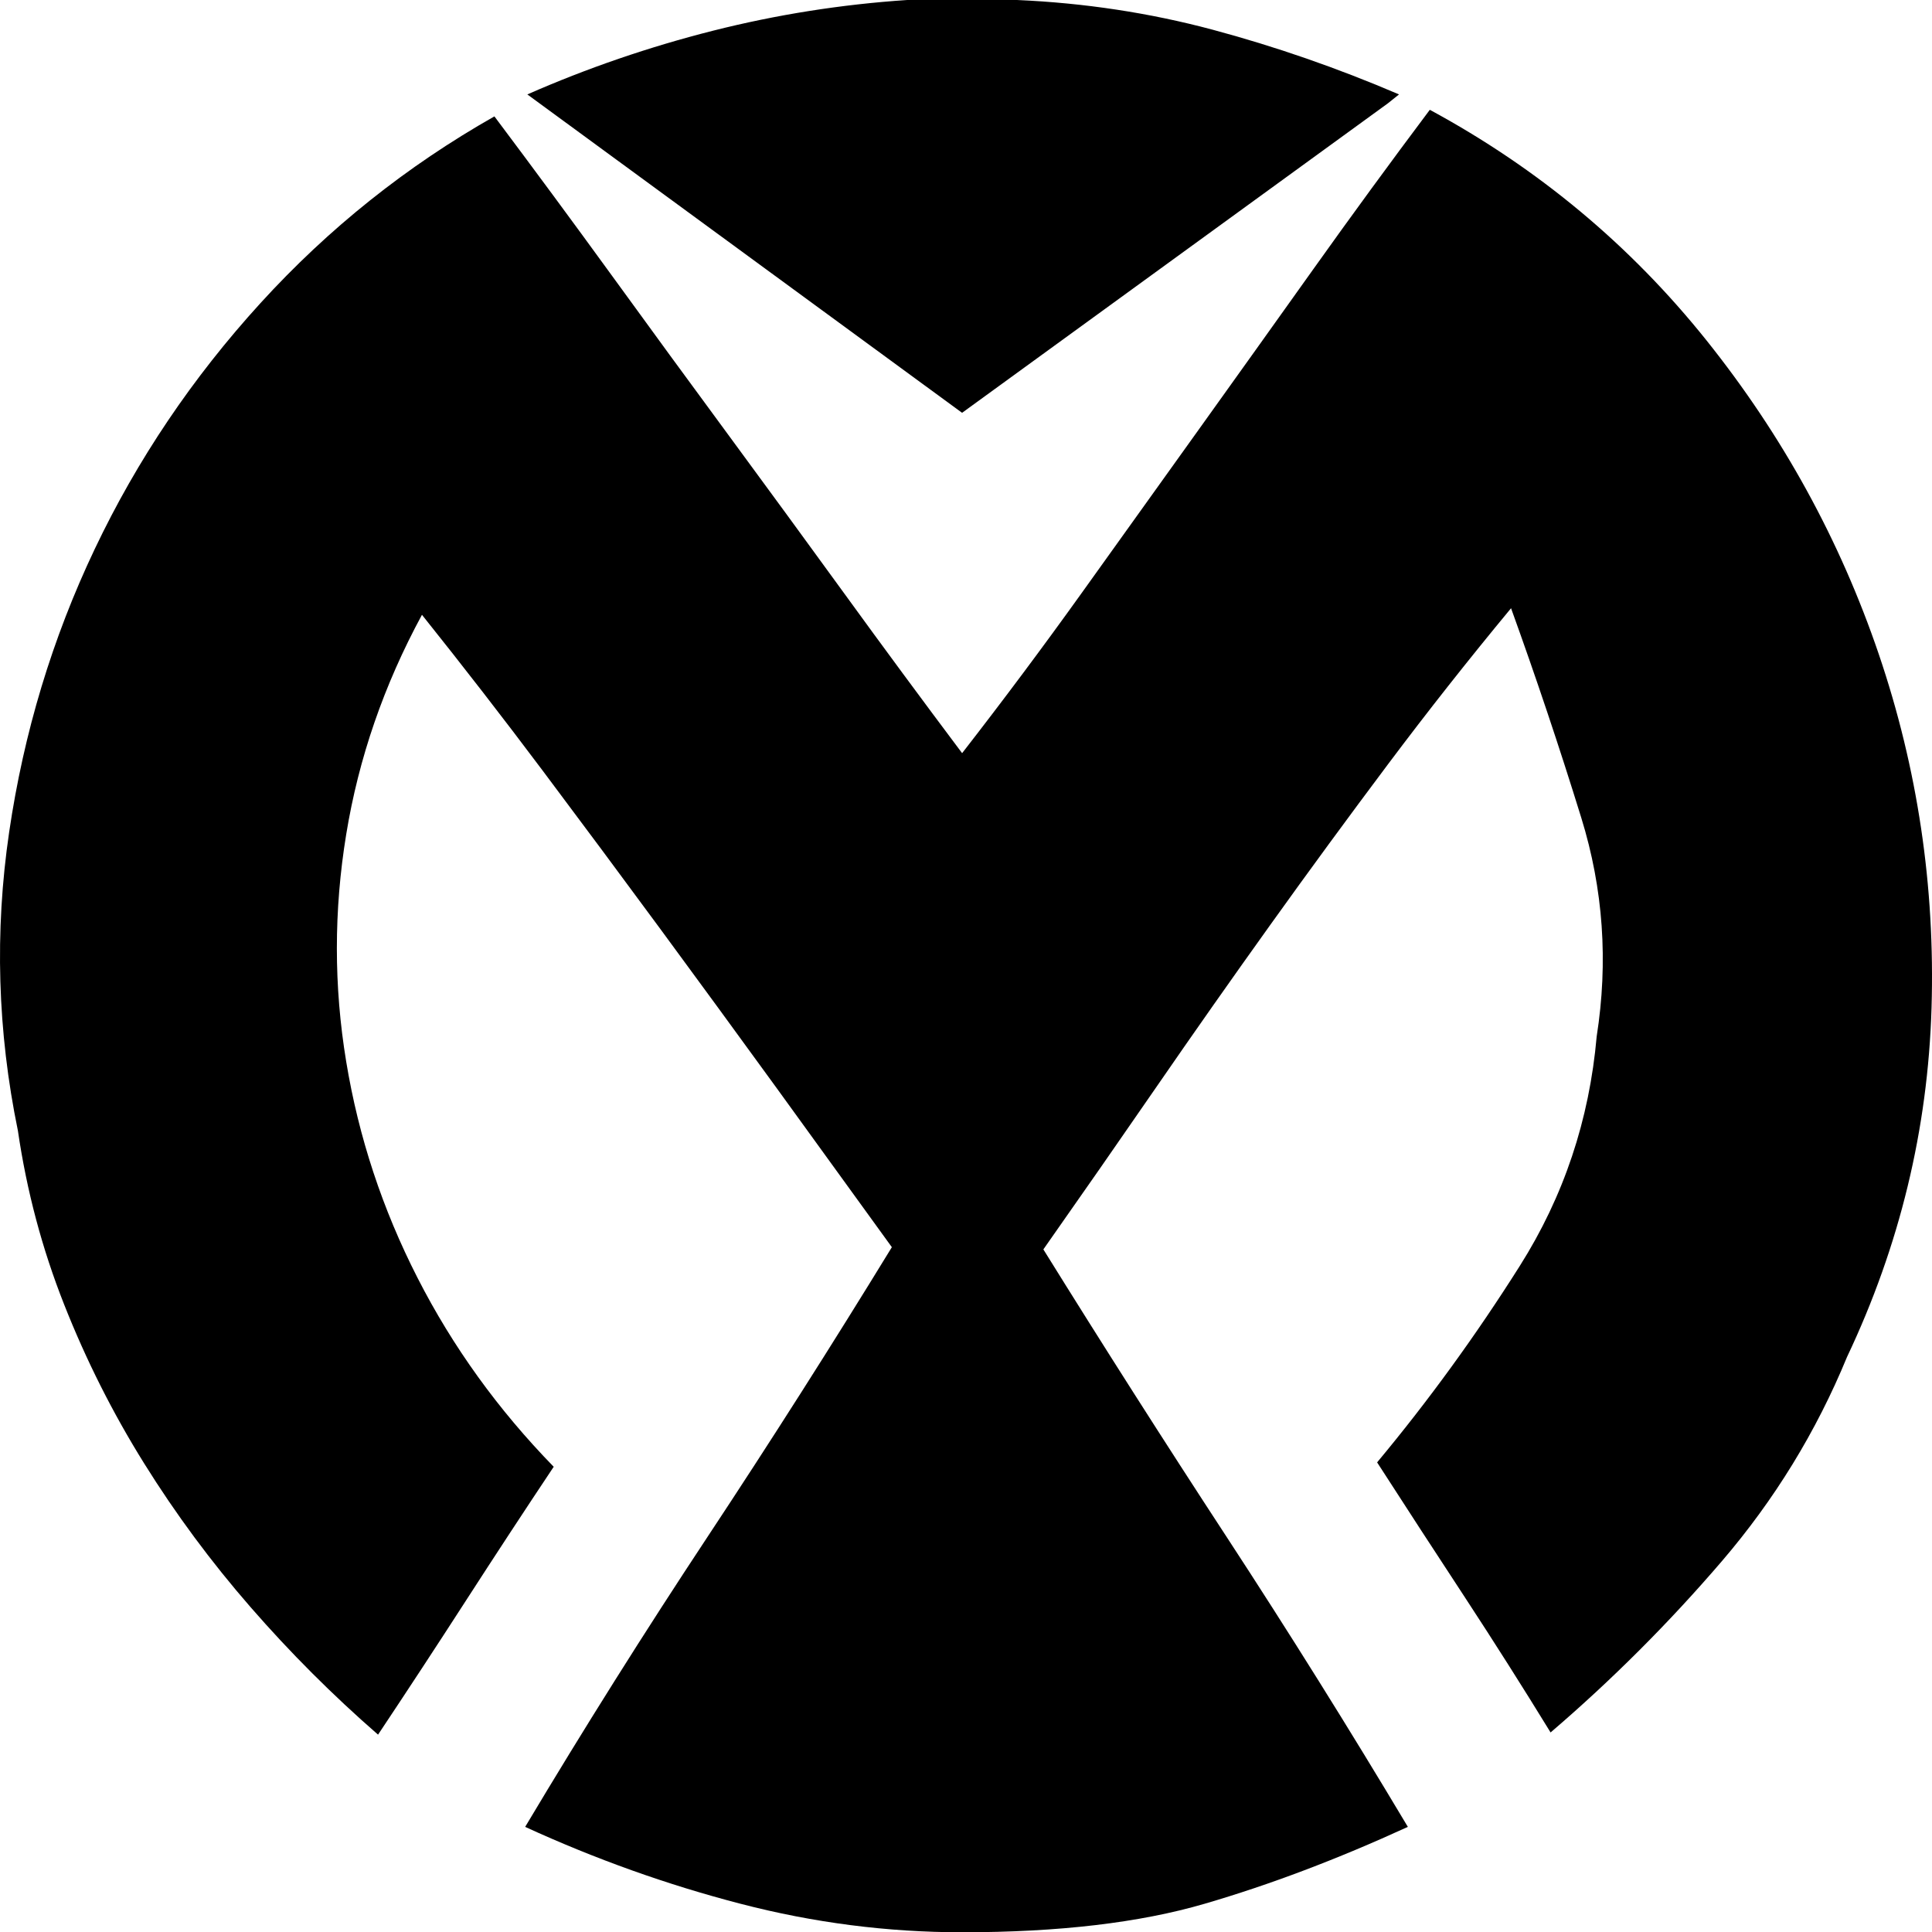 <?xml version="1.0" encoding="UTF-8" standalone="no"?>
<svg
   version="1.1"
   id="Layer_1"
   x="0px"
   y="0px"
   width="236.737"
   height="236.77"
   xmlns="http://www.w3.org/2000/svg"
   xmlns:svg="http://www.w3.org/2000/svg">
  <defs
     id="defs1" />
  <path
     d="m 2.196,138.565 c -2.51,-12.197 -2.867,-24.392 -1.076,-36.592 1.791,-12.196 5.289,-23.766 10.493,-34.708 5.201,-10.939 11.973,-20.986 20.314,-30.134 8.341,-9.148 17.893,-16.77 28.655,-22.87 4.843,6.458 9.64,12.961 14.395,19.507 4.75,6.55 9.505,13.049 14.26,19.507 4.751,6.457 9.505,12.961 14.26,19.506 4.75,6.55 9.552,13.049 14.395,19.507 5.02,-6.458 9.908,-13.003 14.663,-19.641 4.751,-6.634 9.506,-13.272 14.26,-19.911 4.751,-6.634 9.46,-13.226 14.126,-19.775 4.662,-6.546 9.417,-13.049 14.26,-19.507 13.272,7.176 24.573,16.593 33.901,28.251 9.324,11.662 16.366,24.484 21.121,38.476 4.751,13.991 6.903,28.432 6.457,43.317 -0.449,14.891 -3.901,29.152 -10.358,42.781 -3.767,9.148 -8.879,17.488 -15.336,25.021 -6.458,7.533 -13.453,14.529 -20.986,20.986 -3.41,-5.557 -6.907,-11.072 -10.493,-16.547 -3.591,-5.469 -7.177,-10.984 -10.763,-16.547 6.276,-7.533 12.107,-15.559 17.488,-24.08 5.382,-8.518 8.518,-17.893 9.417,-28.117 1.434,-9.147 0.808,-18.068 -1.883,-26.771 -2.69,-8.698 -5.563,-17.262 -8.61,-25.695 -5.204,6.281 -10.224,12.646 -15.067,19.103 -4.843,6.458 -9.644,13.007 -14.395,19.641 -4.754,6.638 -9.417,13.276 -13.99,19.911 -4.574,6.637 -9.194,13.275 -13.856,19.91 7.353,11.838 14.84,23.588 22.466,35.246 7.622,11.662 15.021,23.5 22.197,35.516 -8.609,3.947 -16.908,7.088 -24.888,9.416 -7.983,2.334 -17.893,3.498 -29.73,3.498 -9.148,0 -18.208,-1.164 -27.175,-3.498 -8.971,-2.328 -17.758,-5.469 -26.368,-9.416 7.172,-12.016 14.618,-23.854 22.332,-35.516 7.71,-11.658 15.244,-23.496 22.601,-35.516 -4.667,-6.457 -9.375,-12.957 -14.125,-19.508 -4.755,-6.545 -9.509,-13.049 -14.26,-19.506 -4.755,-6.457 -9.552,-12.915 -14.395,-19.372 -4.843,-6.458 -9.778,-12.822 -14.798,-19.103 -4.667,8.61 -7.761,17.581 -9.283,26.906 -1.526,9.329 -1.526,18.611 0,27.847 1.522,9.242 4.439,18.074 8.745,26.504 4.305,8.432 9.862,16.143 16.682,23.139 -3.59,5.381 -7.176,10.854 -10.763,16.412 -3.59,5.563 -7.176,11.031 -10.762,16.412 -5.562,-4.844 -10.762,-10.043 -15.605,-15.605 -4.843,-5.557 -9.194,-11.436 -13.049,-17.623 -3.859,-6.188 -7.13,-12.688 -9.82,-19.506 -2.695,-6.817 -4.578,-13.899 -5.654,-21.256 z M 117.89,0 c -2.333,0 -4.574,0 -6.727,0 -8.072,0.538 -16.009,1.795 -23.812,3.767 -7.803,1.976 -15.382,4.574 -22.735,7.803 l 53.273,39.013 52.196,-37.937 1.346,-1.076 c -7.533,-3.229 -15.159,-5.873 -22.87,-7.938 -7.714,-2.06 -15.697,-3.271 -23.946,-3.632 -2.15,0 -4.396,0 -6.725,0 z"
     id="path1" />
</svg>
